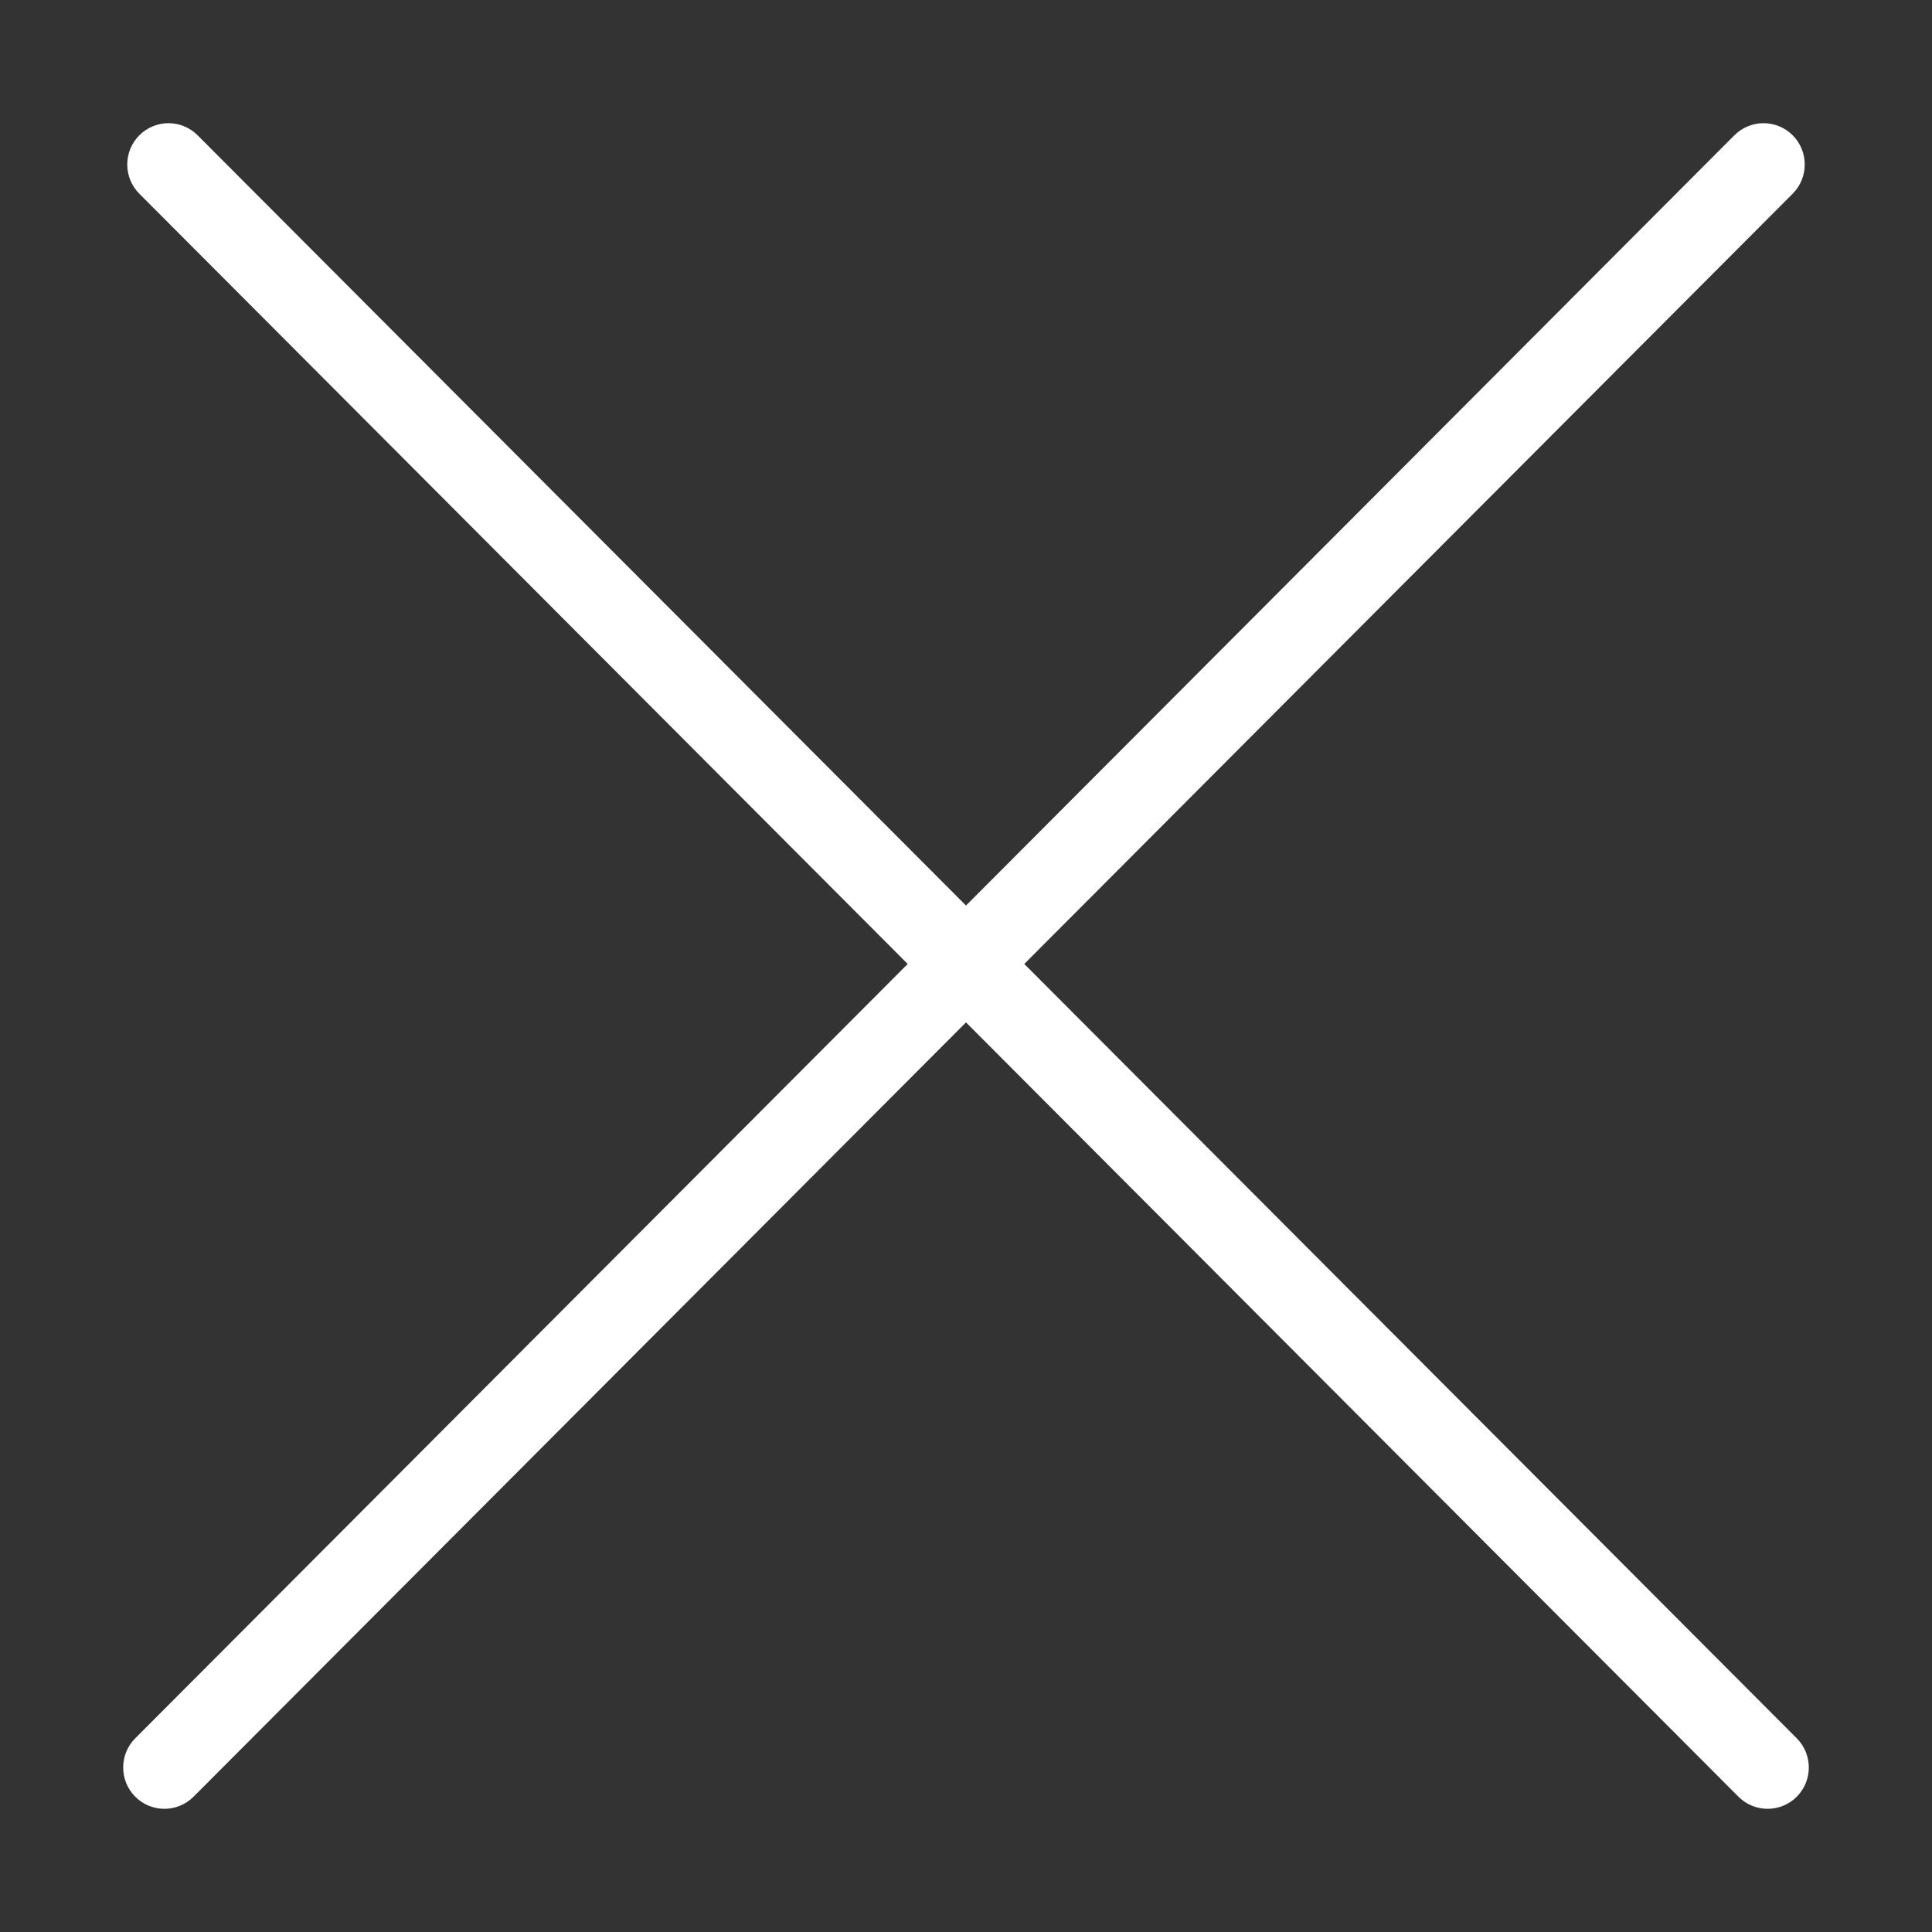 <?xml version="1.0" standalone="no"?><!DOCTYPE svg PUBLIC "-//W3C//DTD SVG 1.1//EN" "http://www.w3.org/Graphics/SVG/1.1/DTD/svg11.dtd"><svg t="1679406076614" class="icon" viewBox="0 0 1024 1024" version="1.1" xmlns="http://www.w3.org/2000/svg" p-id="1527" width="48" height="48" xmlns:xlink="http://www.w3.org/1999/xlink"><rect x="0" y="0" width="1024" height="1024" fill="#333333" stroke="none"/><path d="M952.311 921.329 542.893 510.919 950.154 102.671c8.53-8.552 8.53-22.417 0-30.967-8.532-8.552-22.36-8.552-30.893 0l-407.263 408.248L104.737 71.704c-8.53-8.552-22.362-8.552-30.893 0-8.529 8.552-8.529 22.417 0 30.967l407.263 408.248L71.688 921.329c-8.529 8.552-8.529 22.417 0 30.967 4.265 4.274 9.856 6.413 15.447 6.413 5.59 0 11.182-2.139 15.447-6.413l409.419-410.409 409.419 410.409c4.266 4.274 9.855 6.413 15.447 6.413 5.591 0 11.18-2.139 15.447-6.413C960.842 943.745 960.842 929.879 952.311 921.329z" fill="#ffffff" p-id="1528"></path></svg>